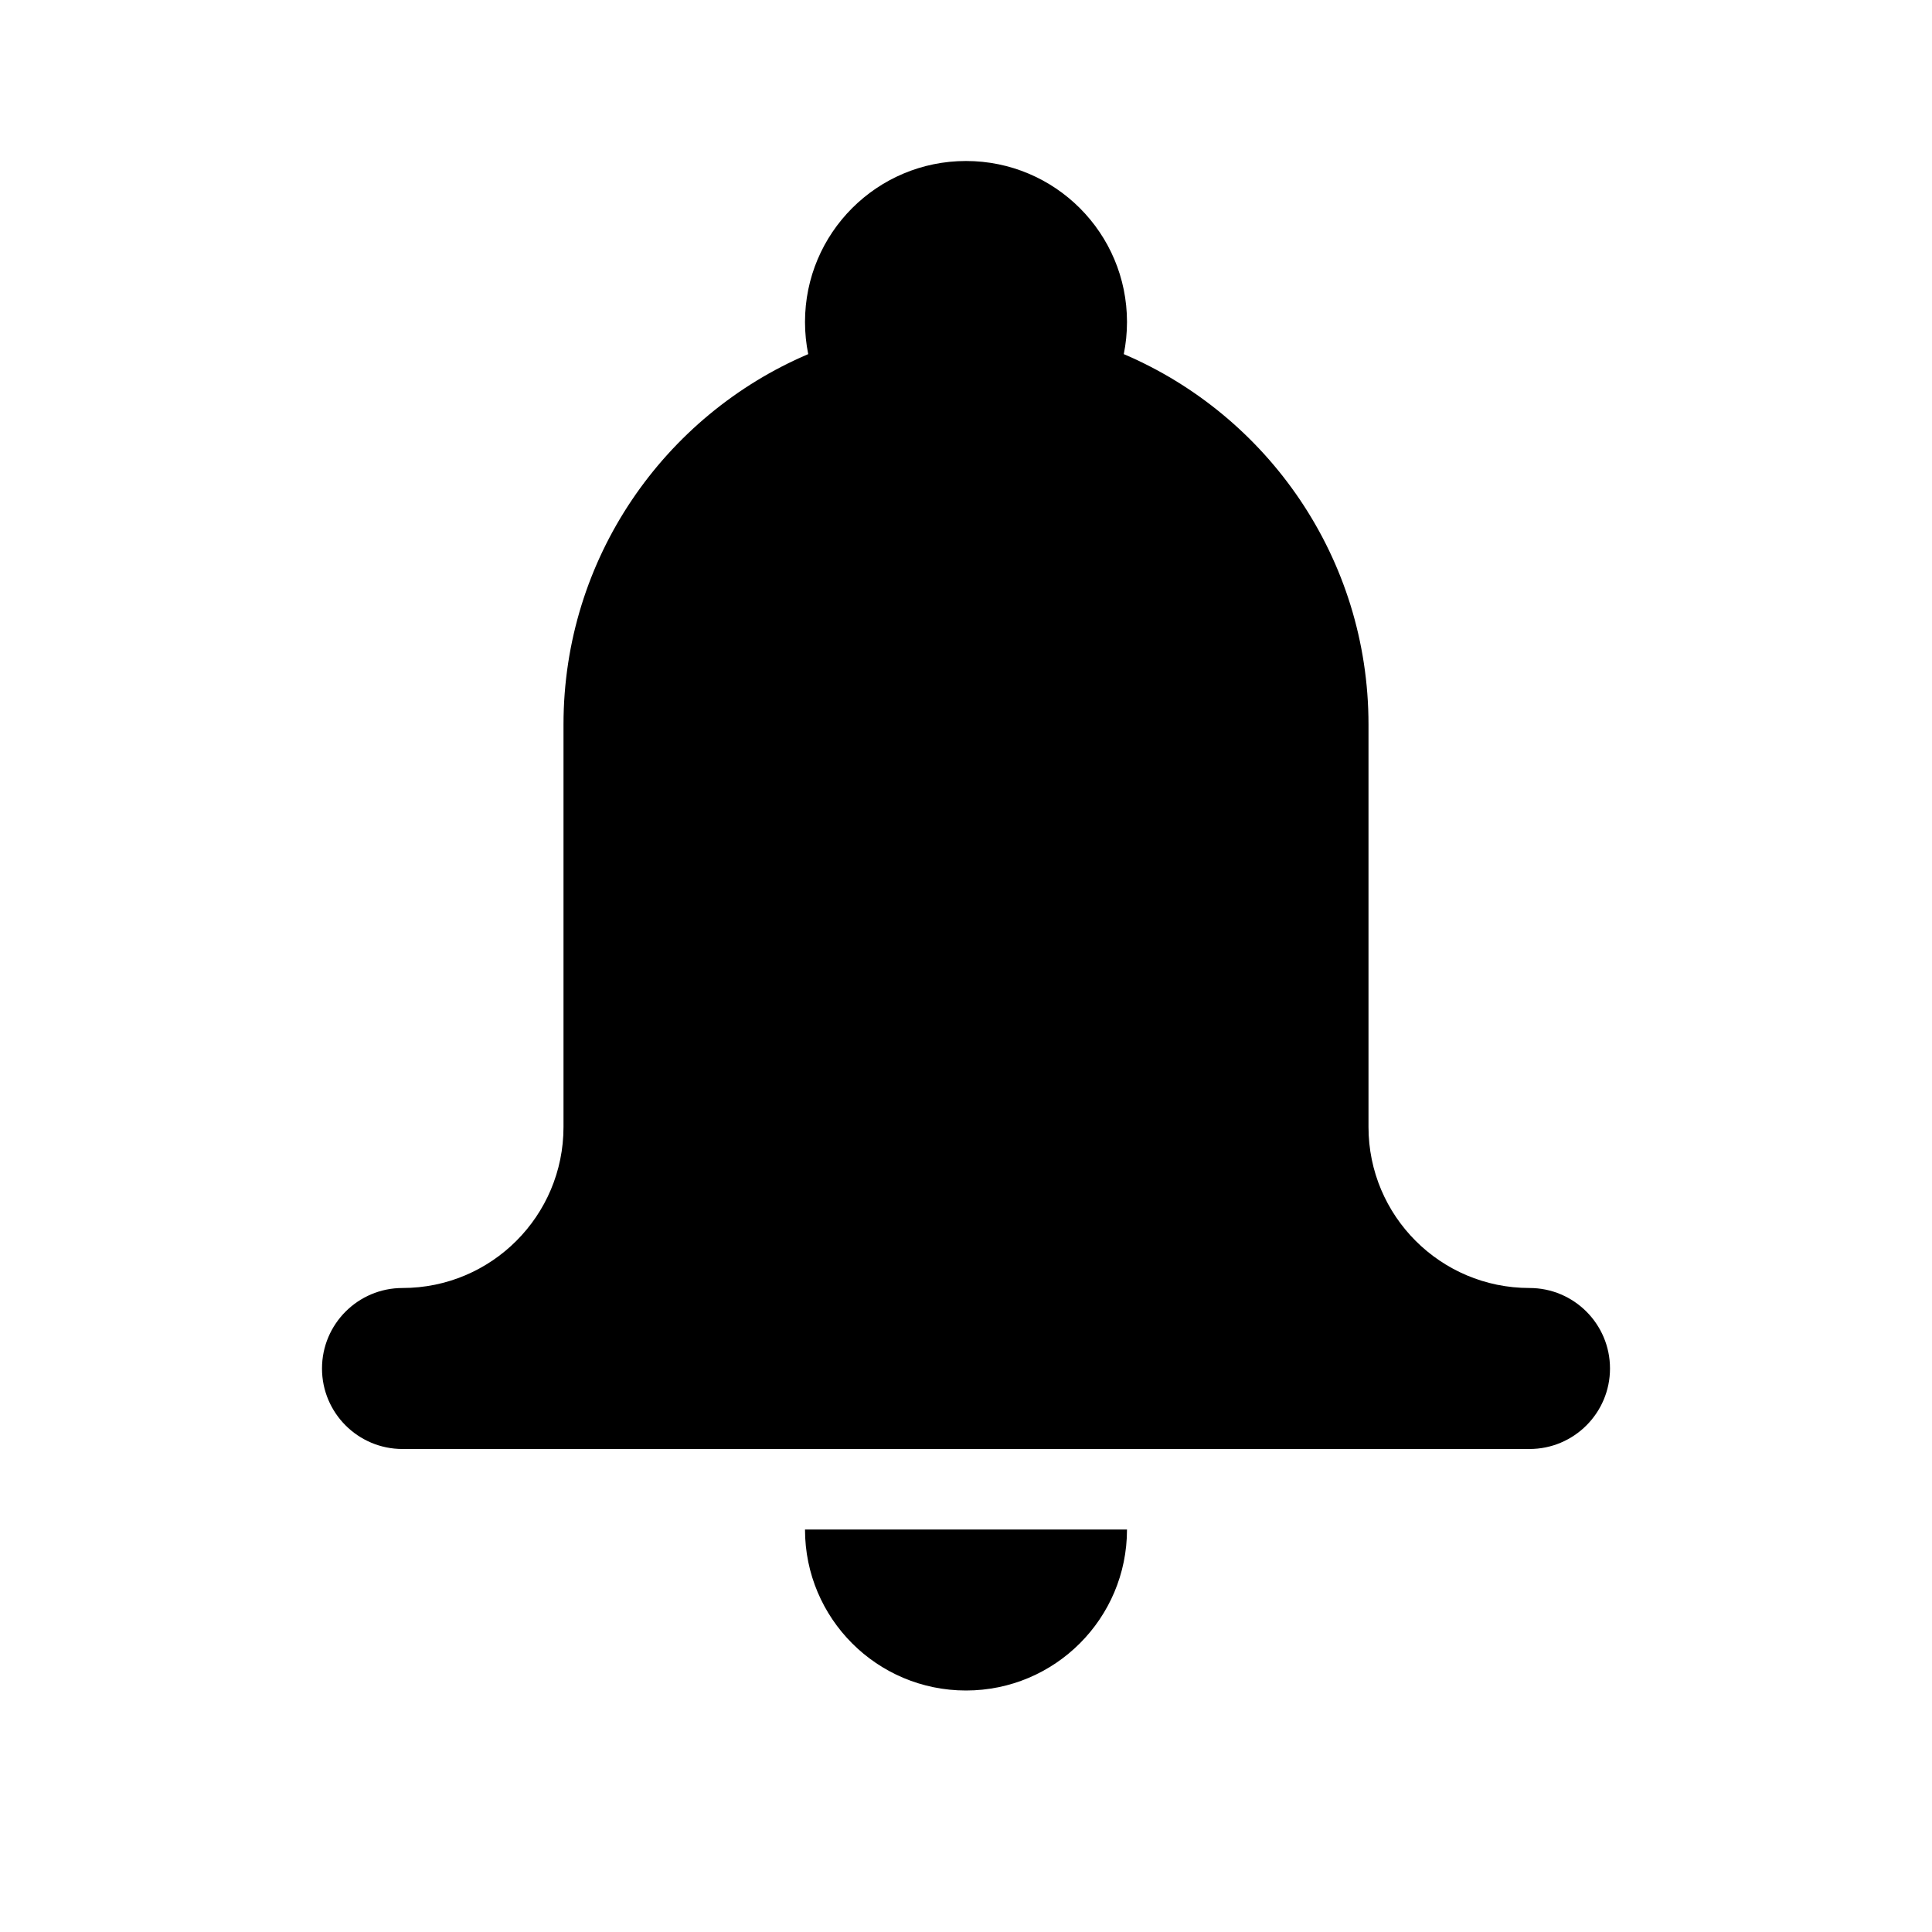 <?xml version="1.0" encoding="UTF-8"?>
<svg width="24px" height="24px" viewBox="0 0 24 24" version="1.1" xmlns="http://www.w3.org/2000/svg" xmlns:xlink="http://www.w3.org/1999/xlink">
    <!-- Generator: Sketch 51 (57462) - http://www.bohemiancoding.com/sketch -->
    <title>149 misc - bell notification</title>
    <desc>Created with Sketch.</desc>
    <defs></defs>
    <g id="Page-1" stroke="none" stroke-width="1" fill="none" fill-rule="evenodd">
        <g id="DA-iconset-alpha" transform="translate(-120, -456)">
            <g id="icons/notification2" transform="translate(120, 456)">
                <rect id="bounding-box" fill="#DBDBDB" opacity="0" x="0" y="0" width="24" height="24"></rect>
                <path d="M10.04,4.399 C10.014,4.27 10,4.137 10,4 C10,2.895 10.895,2 12,2 C13.105,2 14,2.895 14,4 C14,4.137 13.986,4.27 13.96,4.399 C15.747,5.161 17,6.934 17,9 L17,14 C17,15.105 17.895,16 19,16 C19.552,16 20,16.448 20,17 C20,17.552 19.552,18 19,18 L5,18 C4.448,18 4,17.552 4,17 C4,16.448 4.448,16 5,16 C6.105,16 7,15.105 7,14 L7,9 C7,6.934 8.253,5.161 10.04,4.399 Z M10,19 L14,19 C14,20.105 13.105,21 12,21 C10.895,21 10,20.105 10,19 Z" id="Combined-Shape" fill="#000000"></path>
            </g>
        </g>
    </g>
</svg>